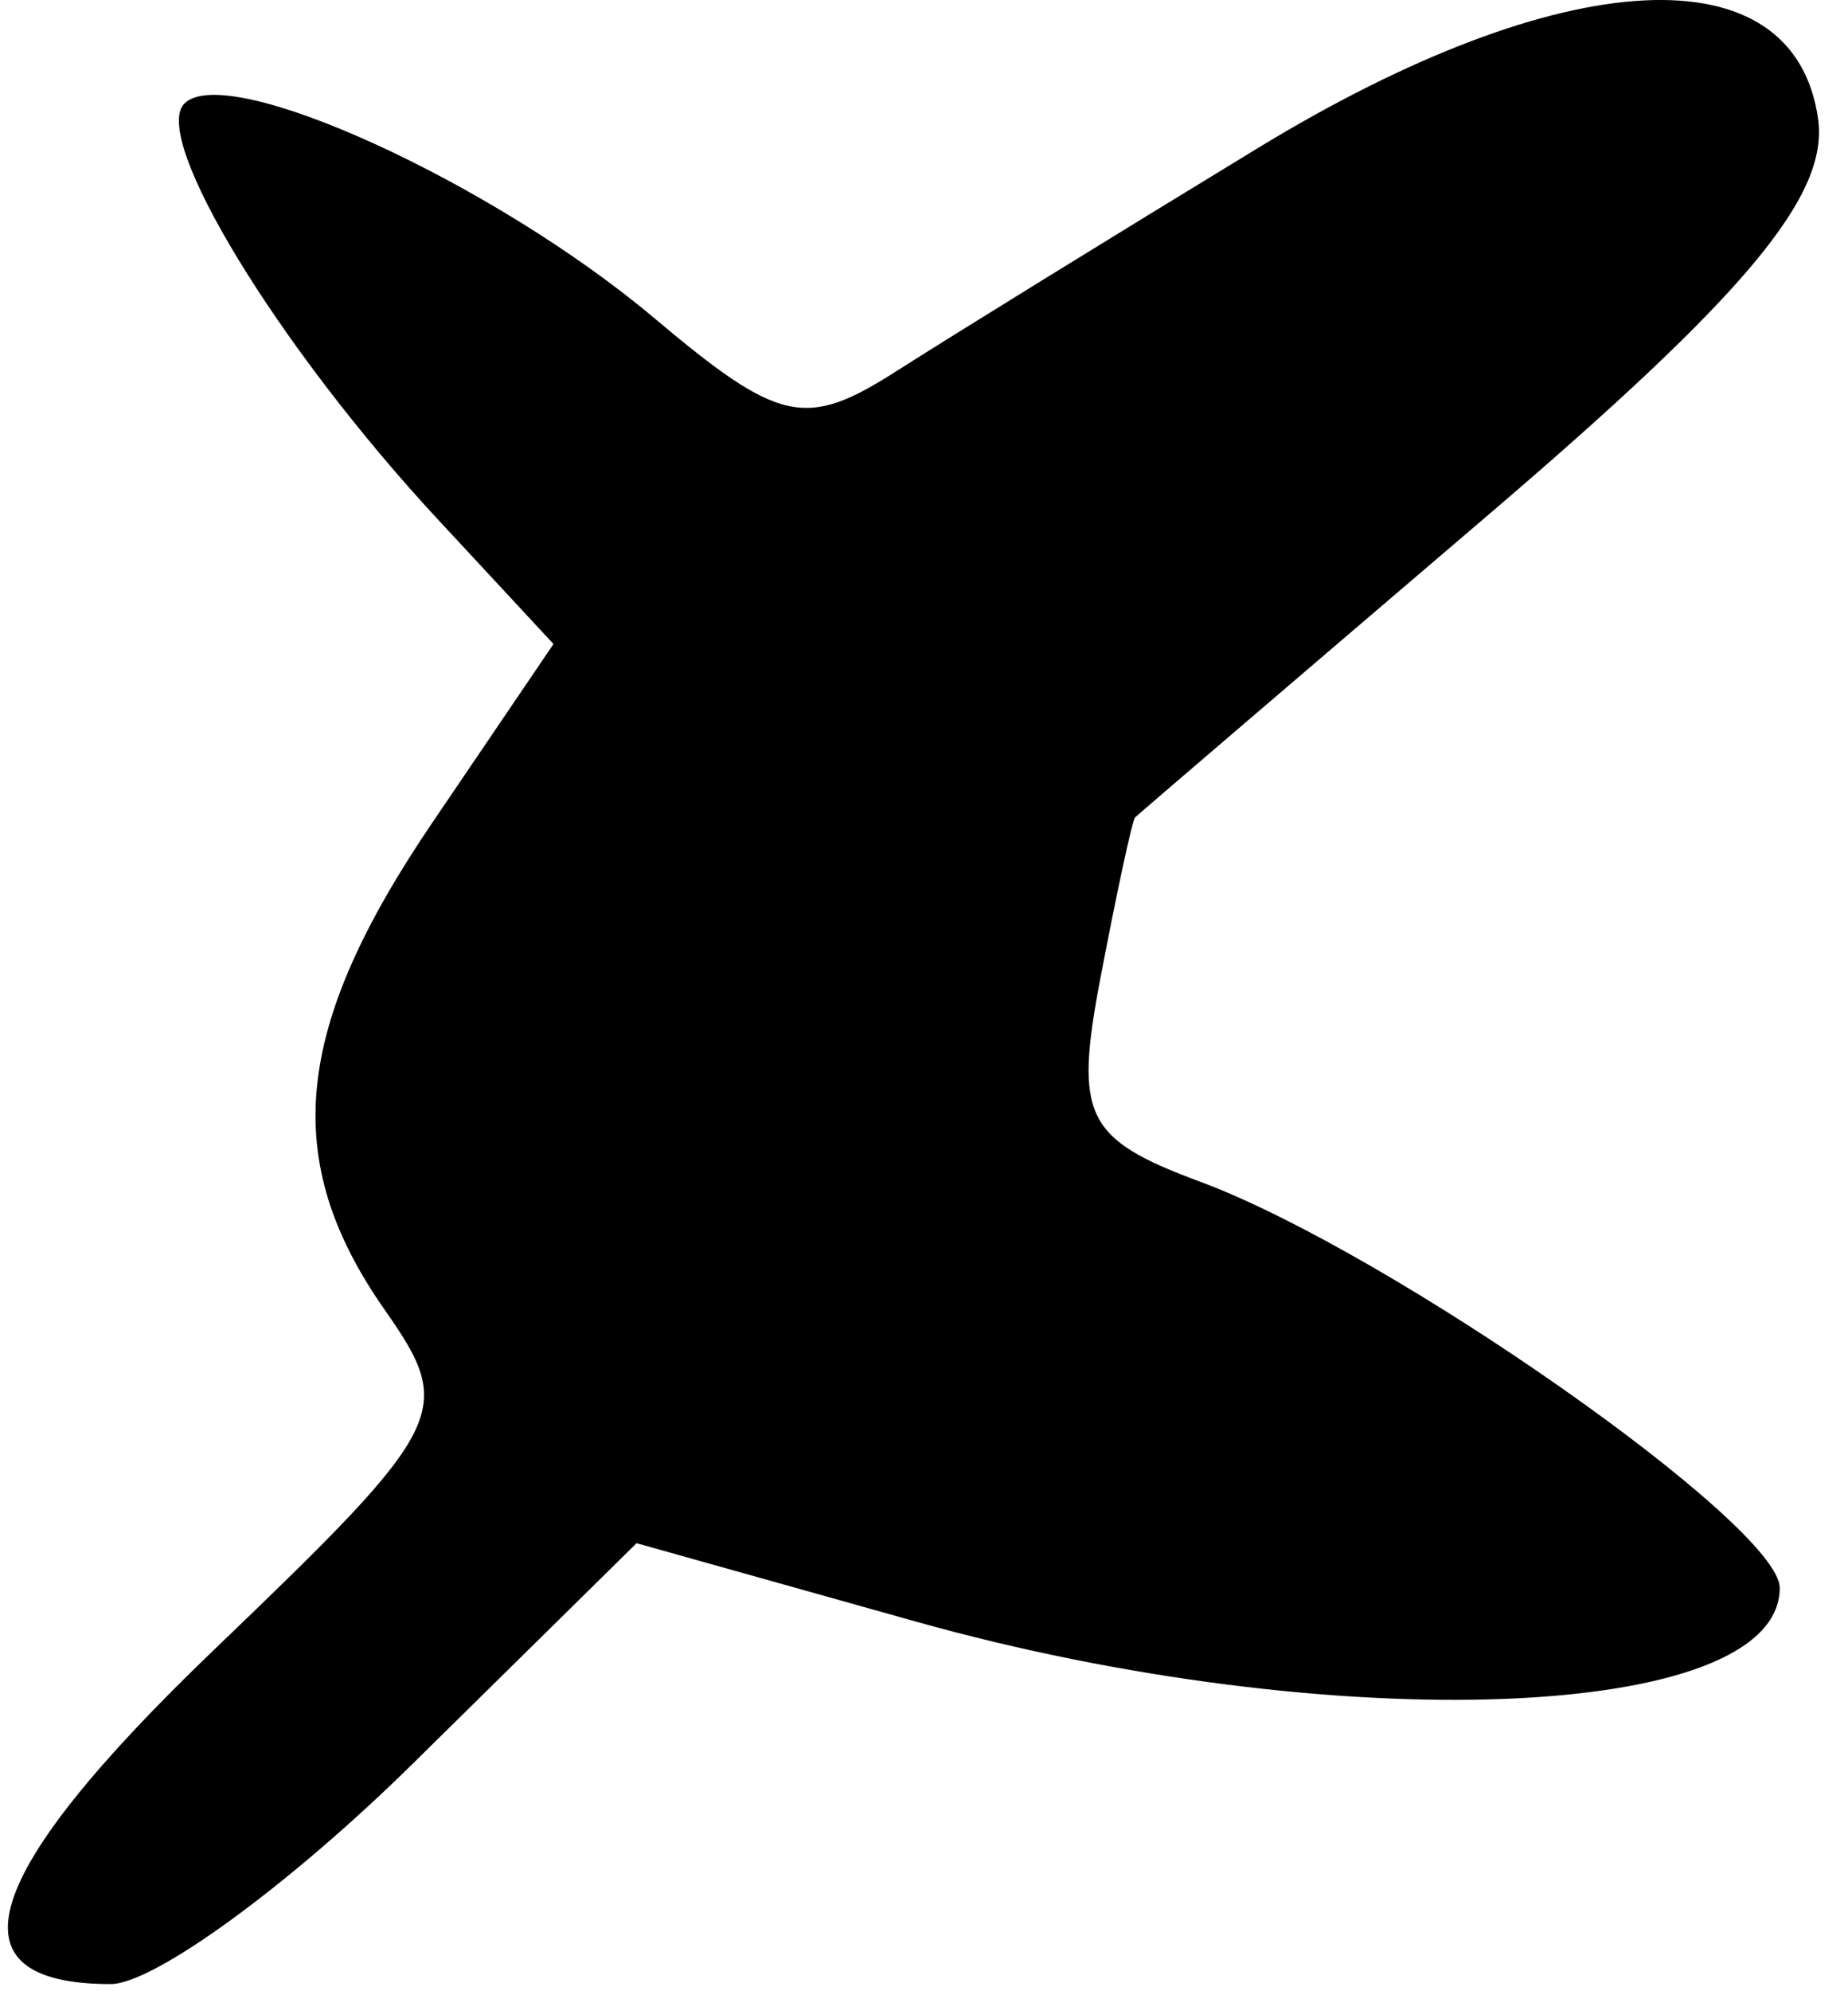 <svg width="39" height="42" viewBox="0 0 39 42" fill="none" xmlns="http://www.w3.org/2000/svg">
<path d="M18.914 7.831C20.095 7.077 23.536 4.954 26.561 3.114C32.99 -0.798 37.862 -1.05 38.368 2.503C38.599 4.123 36.864 6.203 31.368 10.895C27.349 14.326 24.013 17.182 23.955 17.241C23.896 17.3 23.567 18.826 23.223 20.631C22.668 23.547 22.902 24.026 25.33 24.926C29.345 26.417 37.557 32.168 37.559 33.492C37.564 36.314 28.151 36.679 19.313 34.199L13.434 32.55L8.713 37.199C6.117 39.757 3.247 41.849 2.336 41.849C-1.153 41.849 -0.441 39.552 4.523 34.792C9.464 30.055 9.612 29.76 8.119 27.628C5.908 24.472 6.18 21.69 9.121 17.356L11.681 13.584L9.25 10.966C5.87 7.326 3.173 2.904 3.893 2.183C4.79 1.286 10.407 3.849 13.797 6.701C16.447 8.931 17 9.053 18.914 7.831Z" fill="black"/>
</svg>
